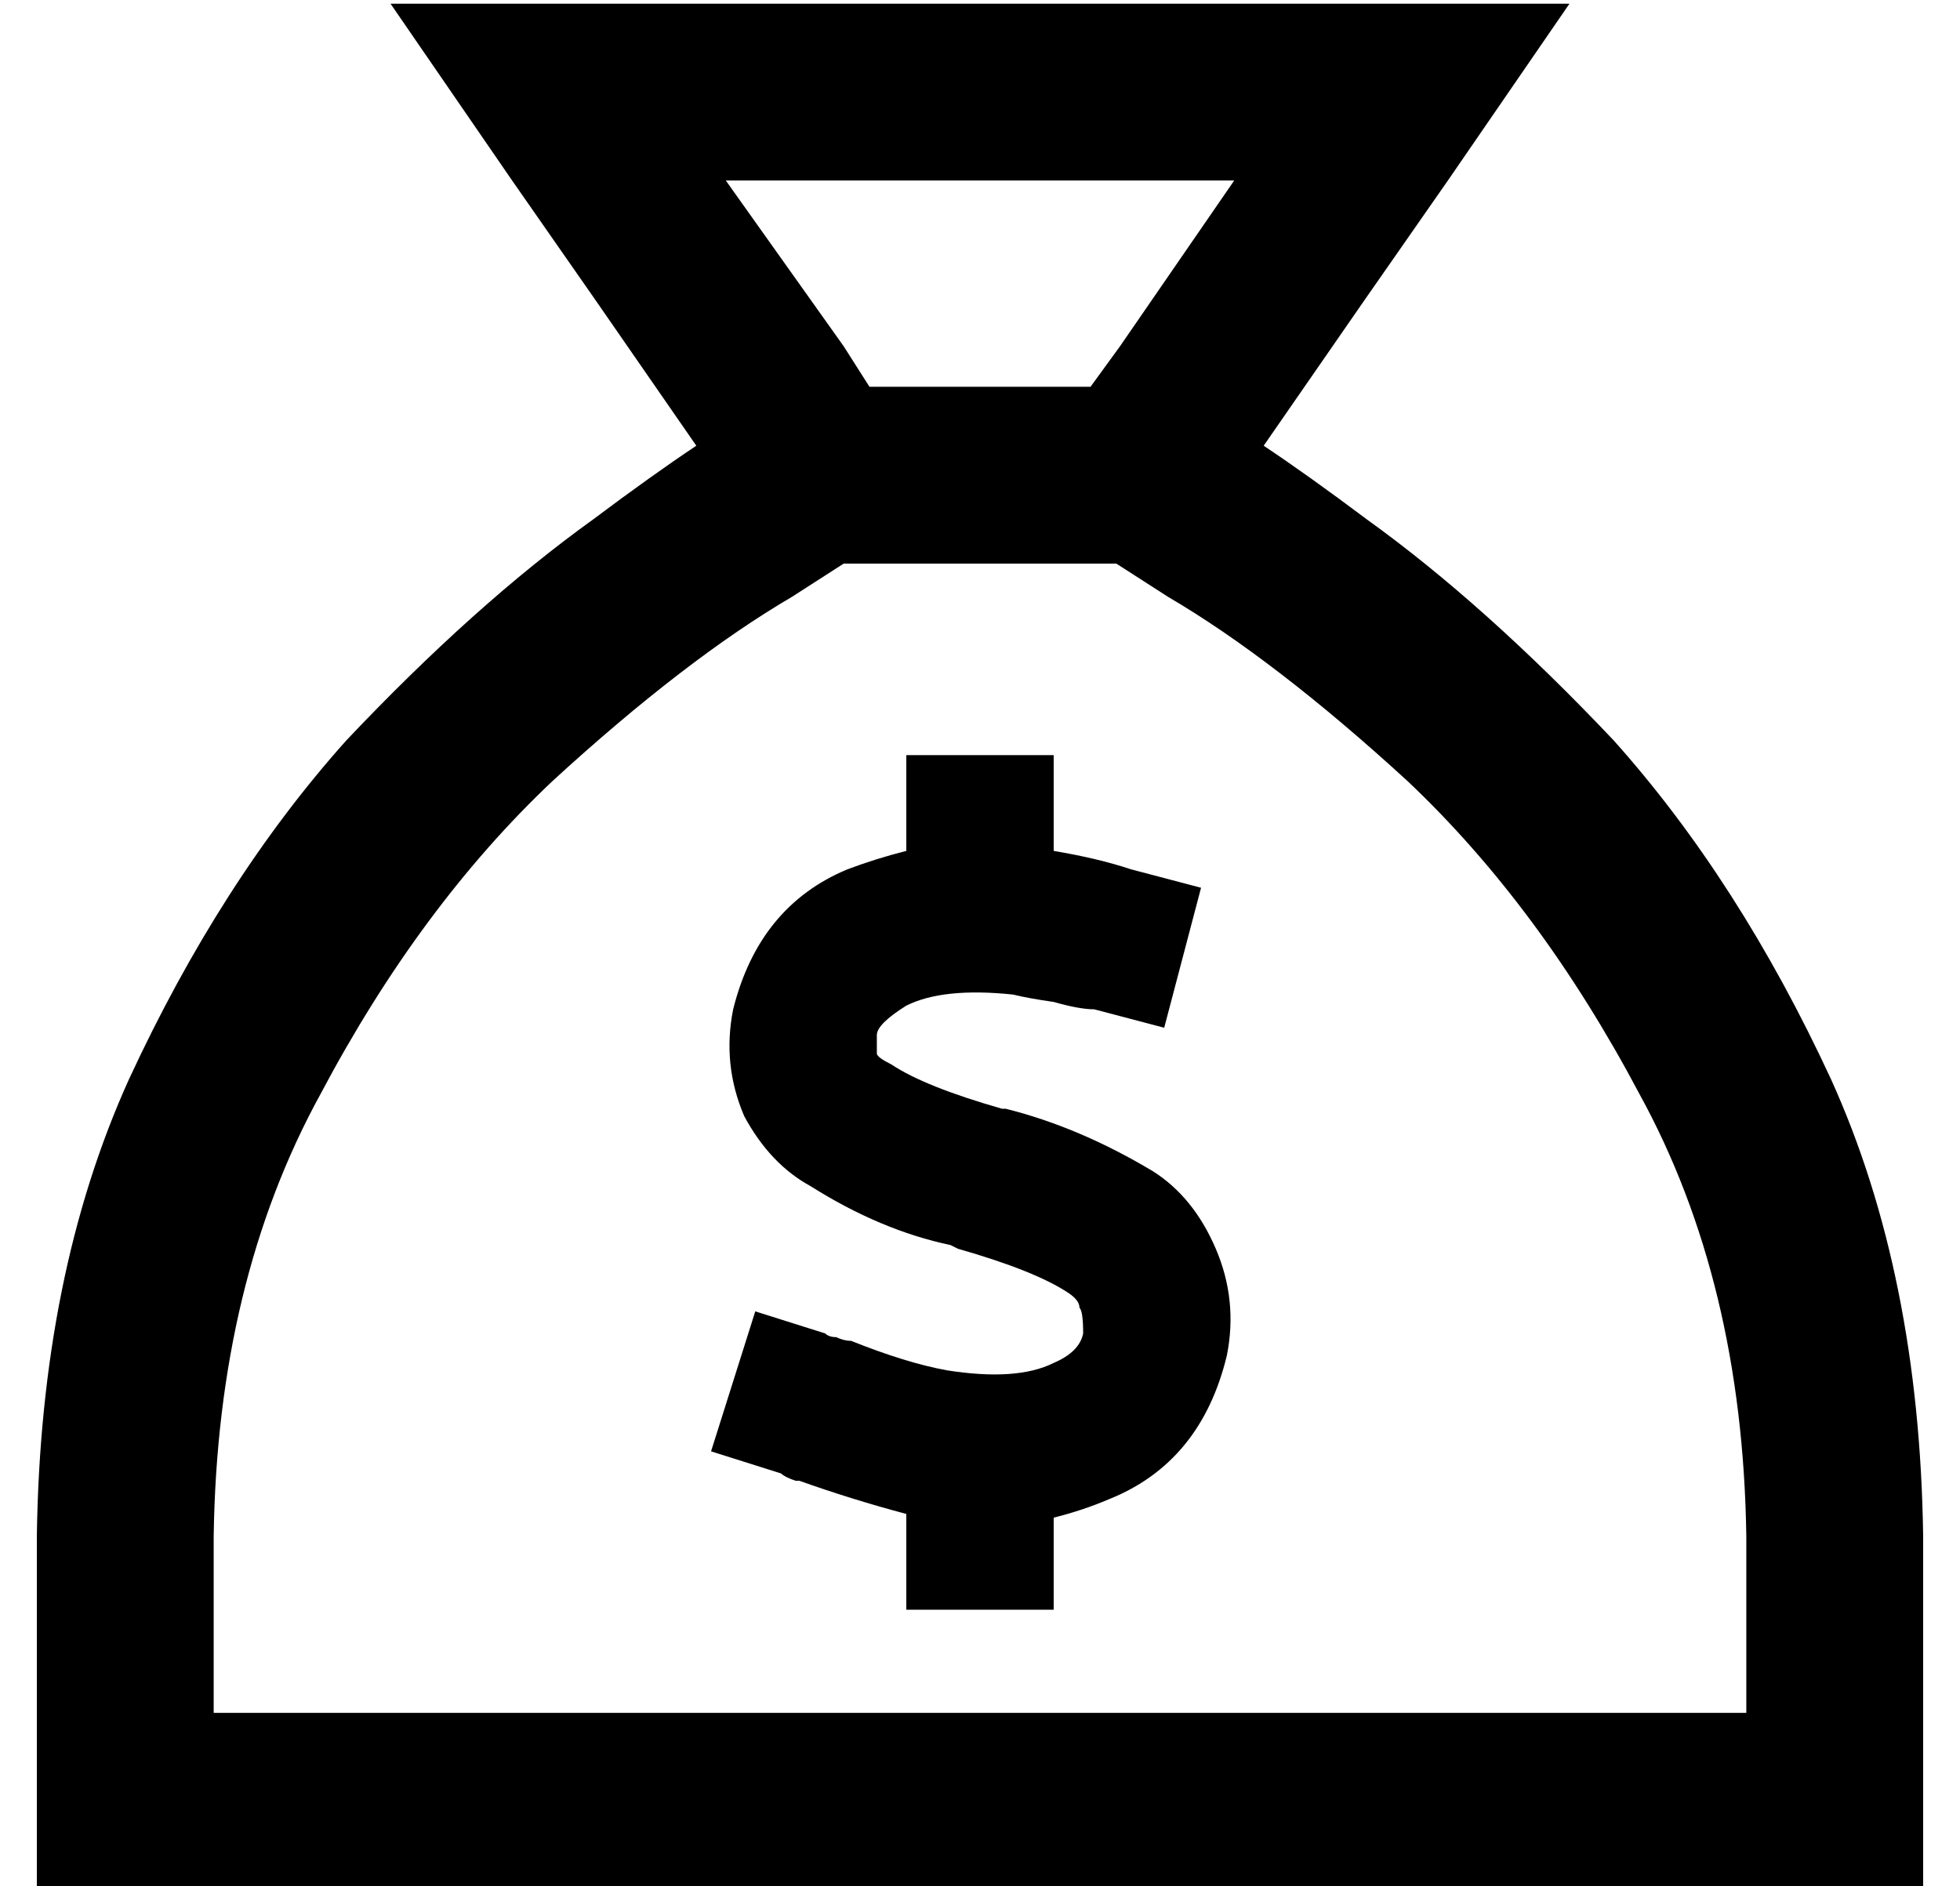 <?xml version="1.0" standalone="no"?>
<!DOCTYPE svg PUBLIC "-//W3C//DTD SVG 1.1//EN" "http://www.w3.org/Graphics/SVG/1.1/DTD/svg11.dtd" >
<svg xmlns="http://www.w3.org/2000/svg" xmlns:xlink="http://www.w3.org/1999/xlink" version="1.1" viewBox="-10 -40 532 512">
   <path fill="currentColor"
d="M360 42l23 -33l-23 33l23 -33l33 -48v0h-58h-262l33 48v0l23 33v0l27 39v0q-12 8 -28 20q-32 23 -67 60q-34 38 -59 92q-24 53 -25 124v48v0v48v0h48h464v-48v0v-48v0q-1 -71 -25 -124q-25 -54 -59 -92q-35 -37 -67 -60q-16 -12 -28 -20l27 -39v0zM464 425h-416h416h-416
v-48v0q1 -69 29 -120q27 -51 63 -85q36 -33 65 -50l14 -9v0h74v0l14 9v0q29 17 65 50q36 34 63 85q28 51 29 120v48v0zM294 54l-8 11l8 -11l-8 11h-60v0l-7 -11v0l-32 -45v0h138v0l-31 45v0zM276 185v-20v20v-20h-40v0v20v0v6v0q-8 2 -16 5q-24 10 -31 38q-3 15 3 29
q7 13 18 19q19 12 38 16l2 1v0q21 6 30 12q3 2 3 4q1 1 1 7q-1 5 -8 8q-10 5 -29 2q-11 -2 -26 -8q-2 0 -4 -1q-2 0 -3 -1l-19 -6v0l-12 38v0l19 6v0v0q1 1 4 2v0v0h1q14 5 29 9v6v0v20v0h40v0v-20v0v-5v0q8 -2 15 -5q25 -10 32 -39q3 -15 -3 -29t-17 -21q-20 -12 -40 -17v0
v0v0v0v0h-1v0q-21 -6 -30 -12q-4 -2 -4 -3v-5q0 -3 8 -8q10 -5 29 -3q4 1 11 2q7 2 11 2l19 5v0l10 -38v0l-19 -5v0q-9 -3 -21 -5v-6v0z" />
</svg>
